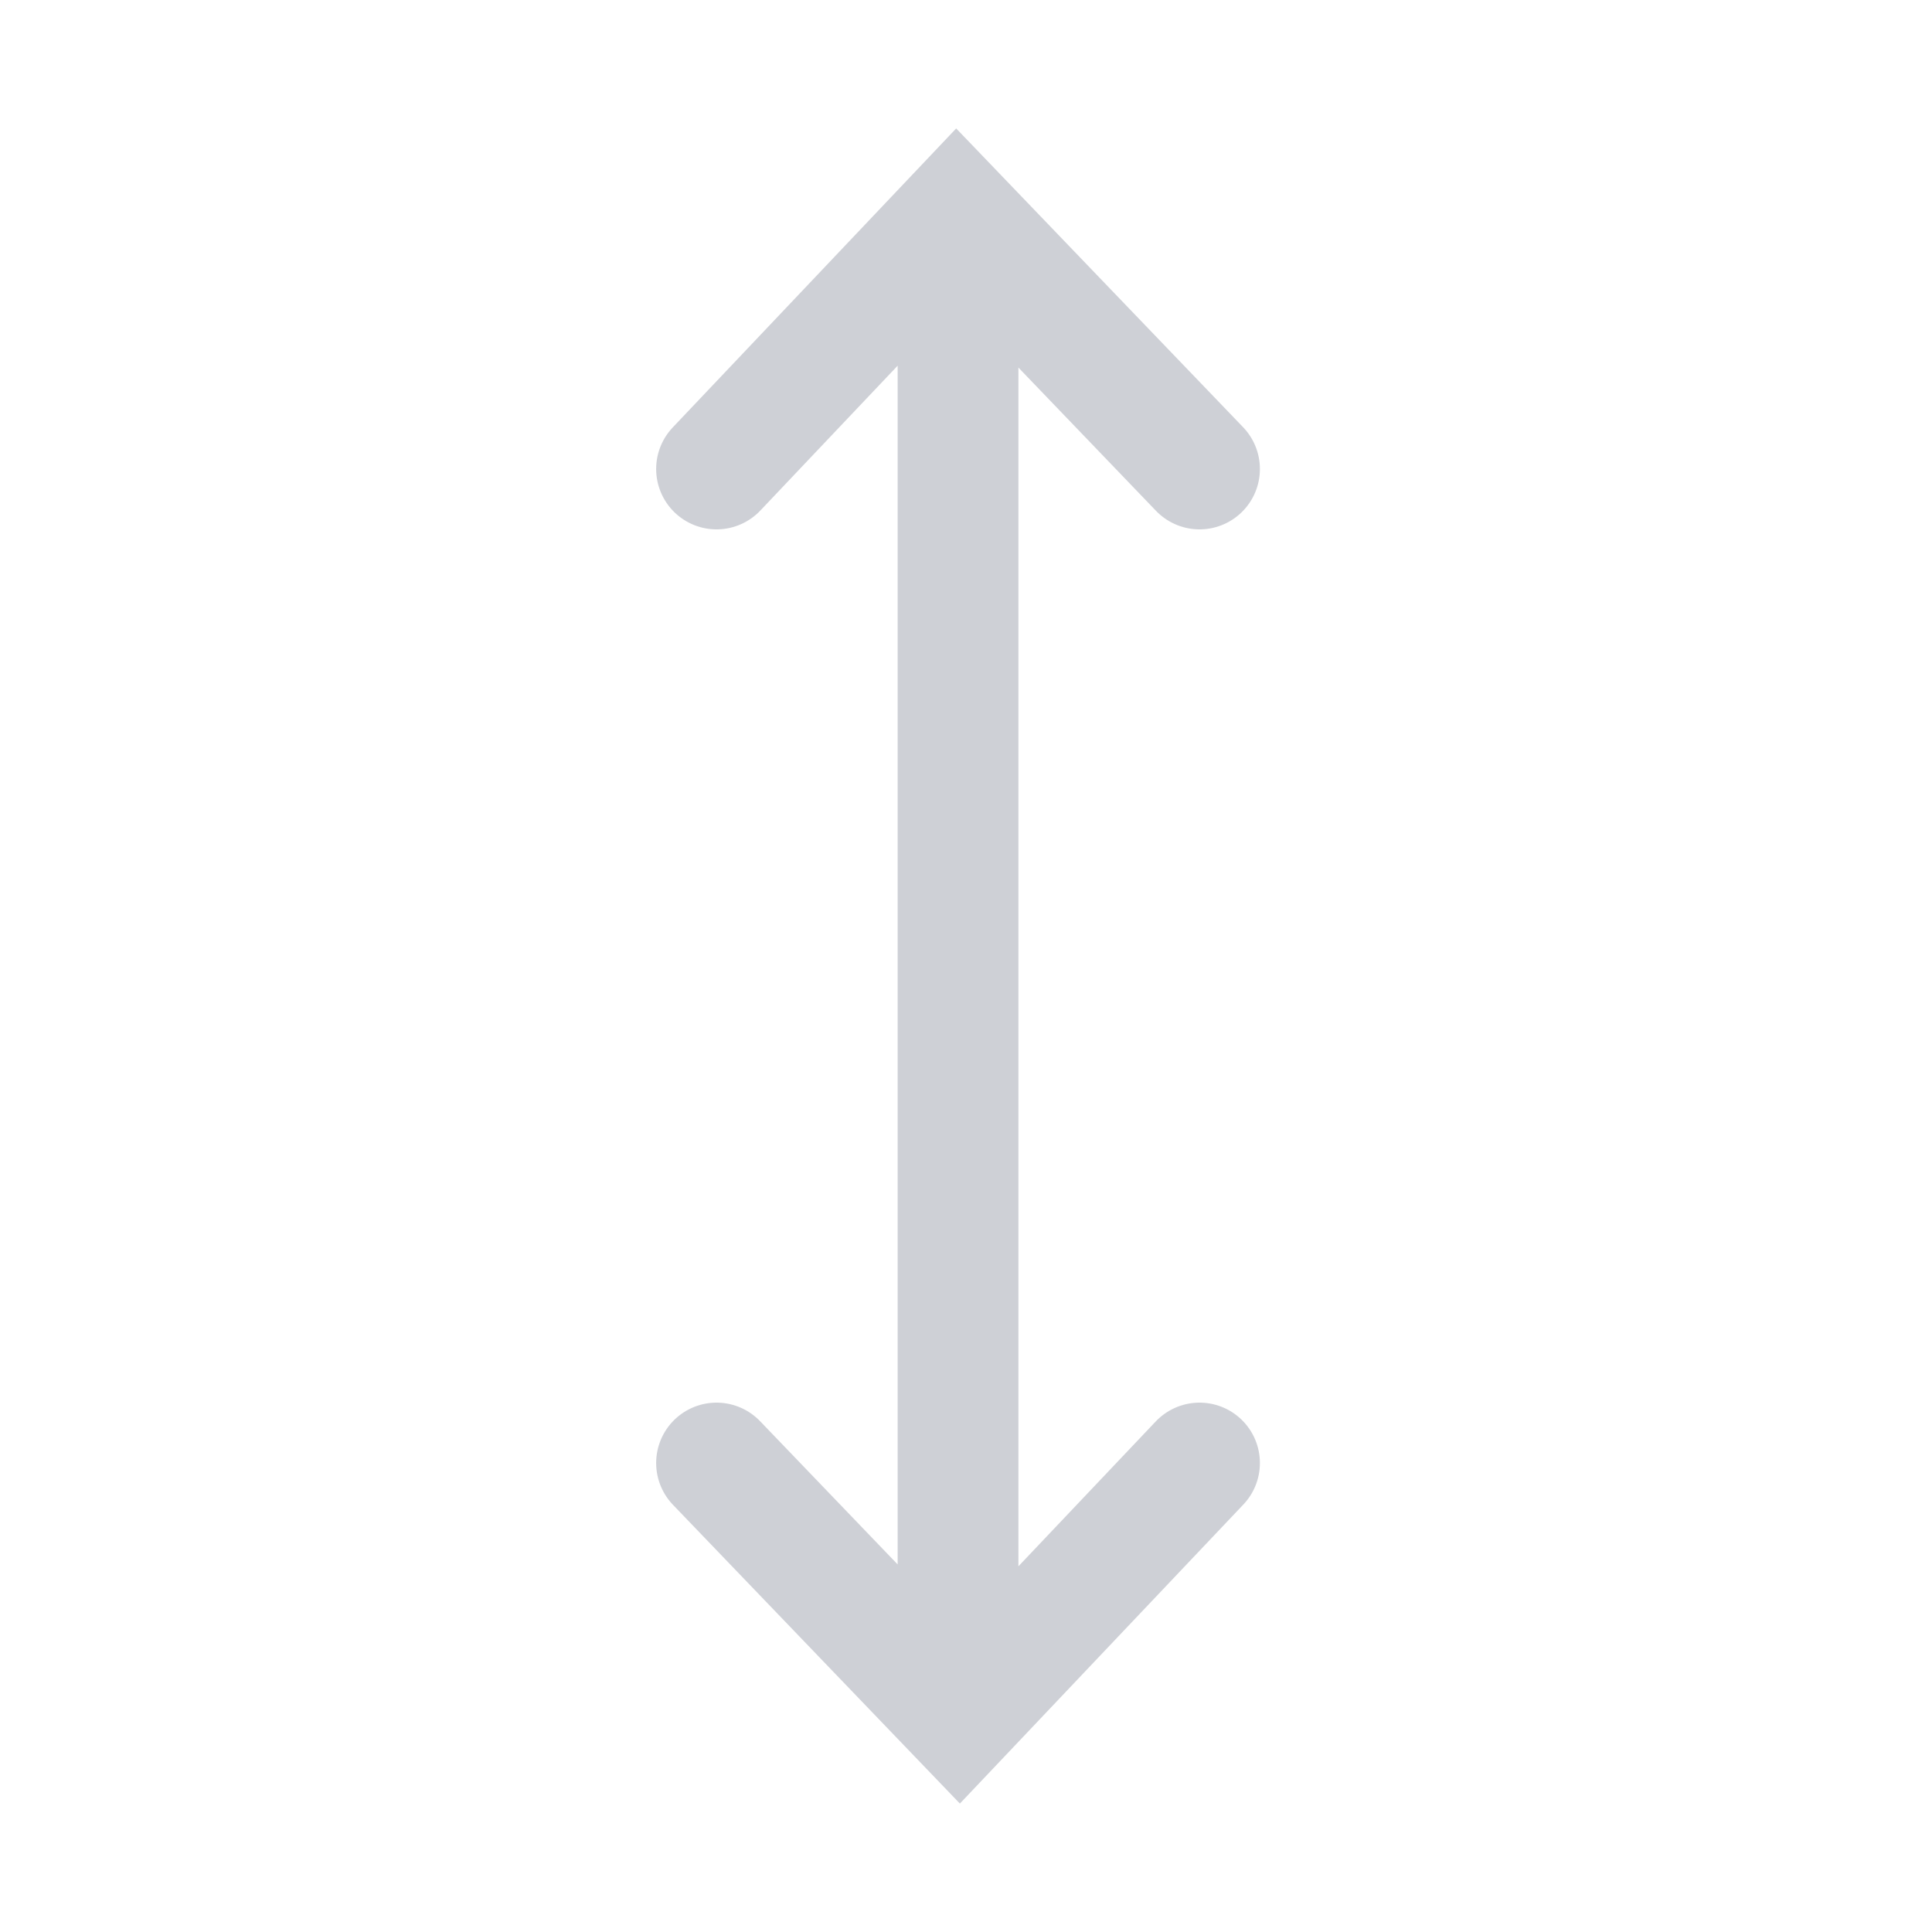 <svg width="16" height="16" viewBox="0 0 16 16" fill="none" xmlns="http://www.w3.org/2000/svg"><path d="M9.934 12.116l-1.987 2.096-2.013-2.096M5.934 3.884l1.987-2.096 2.013 2.096M7.934 13.371v-7M7.934 2.42v5" stroke="#CED0D6" stroke-linecap="round"/></svg>